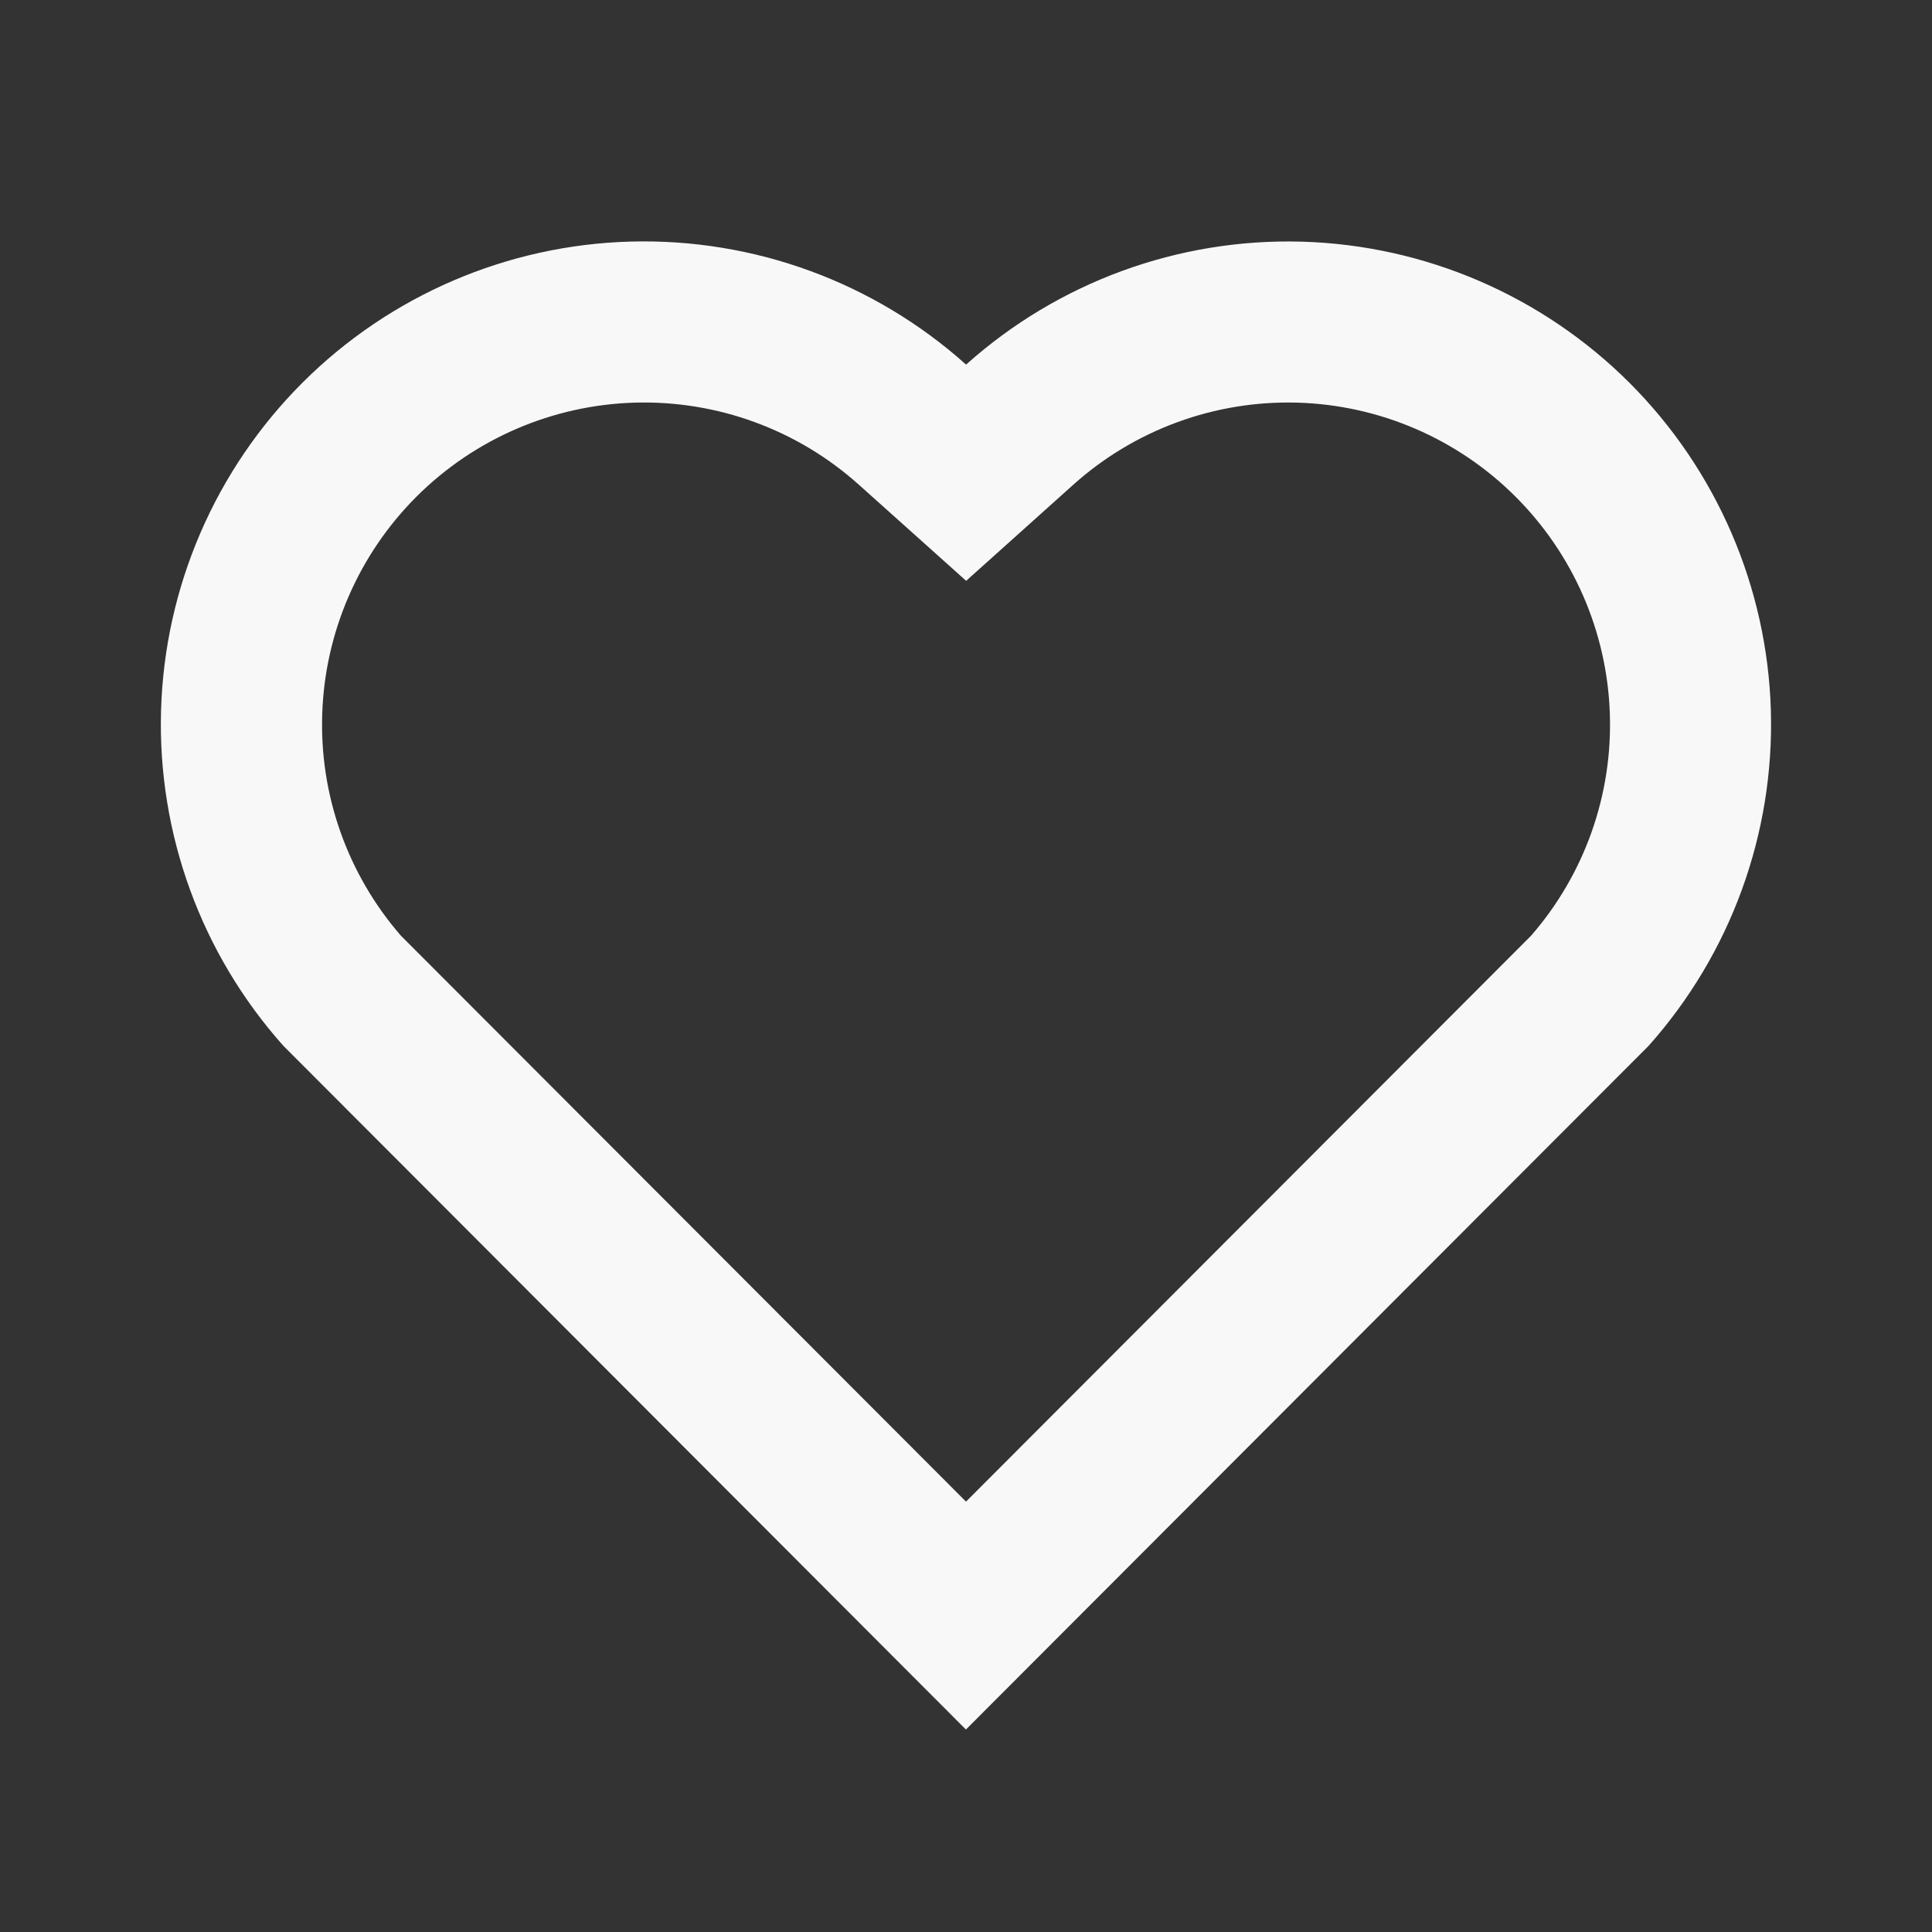 <svg width="25" height="25" viewBox="0 0 25 25" fill="none" xmlns="http://www.w3.org/2000/svg">
<rect x="0" y="0" width="25" height="25" fill="#333333" stroke="none"/>
<path d="M12.501 4.718C13.691 3.652 15.244 3.083 16.841 3.127C18.438 3.172 19.957 3.826 21.087 4.955C22.215 6.084 22.869 7.601 22.915 9.196C22.96 10.791 22.394 12.343 21.332 13.534L12.499 22.38L3.668 13.534C2.604 12.343 2.038 10.789 2.084 9.193C2.13 7.596 2.786 6.078 3.916 4.95C5.046 3.822 6.566 3.169 8.162 3.126C9.759 3.083 11.311 3.652 12.501 4.718ZM19.611 6.427C18.859 5.675 17.847 5.24 16.784 5.21C15.72 5.181 14.686 5.559 13.893 6.268L12.502 7.516L11.11 6.269C10.317 5.559 9.281 5.18 8.217 5.21C7.153 5.24 6.14 5.676 5.387 6.429C4.642 7.175 4.207 8.175 4.17 9.229C4.132 10.283 4.496 11.311 5.187 12.107L12.5 19.431L19.812 12.108C20.505 11.312 20.869 10.283 20.831 9.228C20.794 8.174 20.358 7.173 19.611 6.427Z" fill="#F8F8F8"/>
</svg>
